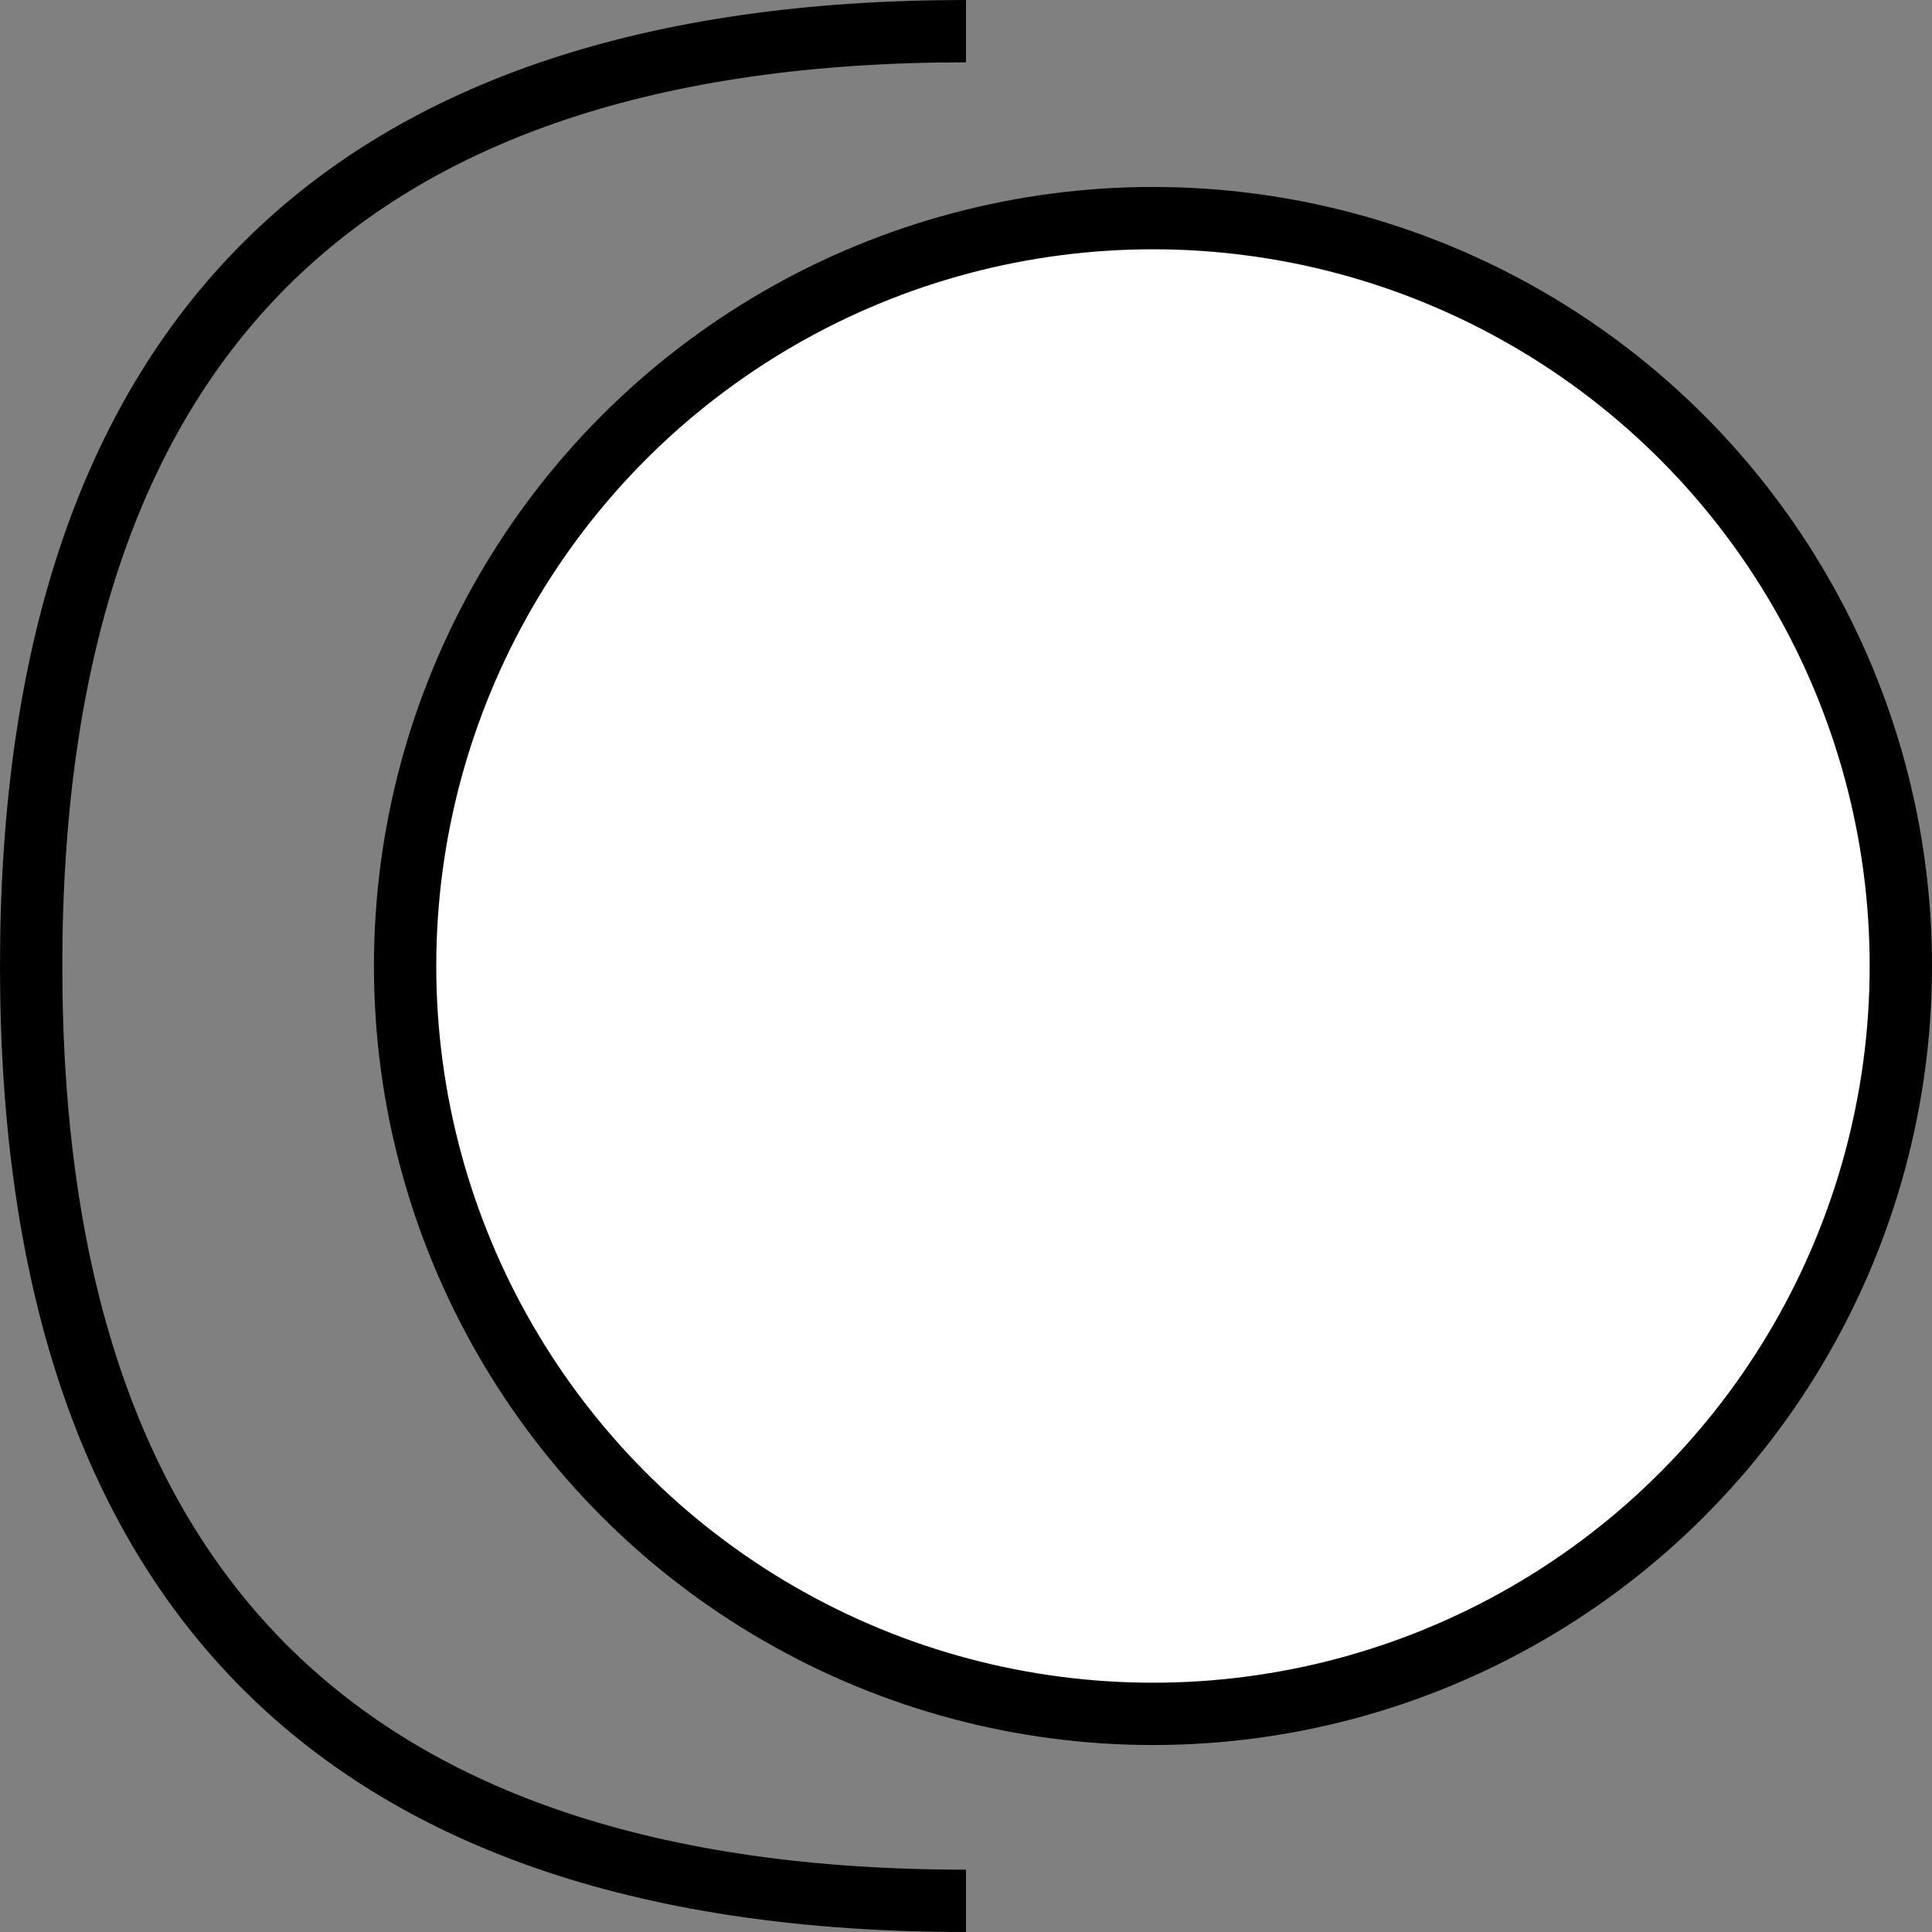 <?xml version="1.0" encoding="UTF-8"?>
<!DOCTYPE svg PUBLIC "-//W3C//DTD SVG 1.1//EN" "http://www.w3.org/Graphics/SVG/1.1/DTD/svg11.dtd">
<svg xmlns="http://www.w3.org/2000/svg" xmlns:xlink="http://www.w3.org/1999/xlink" version="1.1" width="31px" height="31px" viewBox="-0.5 -0.5 31 31" style="background-color: rgb(255, 255, 255);"><rect x="-0.5" y="-0.5" width="31" height="31" fill="#808080" stroke="none"/><defs/><g><ellipse cx="12" cy="15" rx="12" ry="12" fill="#ffffff" stroke="#000000" transform="rotate(-180,15,15)" pointer-events="all"/><path d="M 15 0 Q 30 0 30 15 Q 30 30 15 30" fill="none" stroke="#000000" stroke-miterlimit="10" transform="rotate(-180,15,15)" pointer-events="all"/></g></svg>